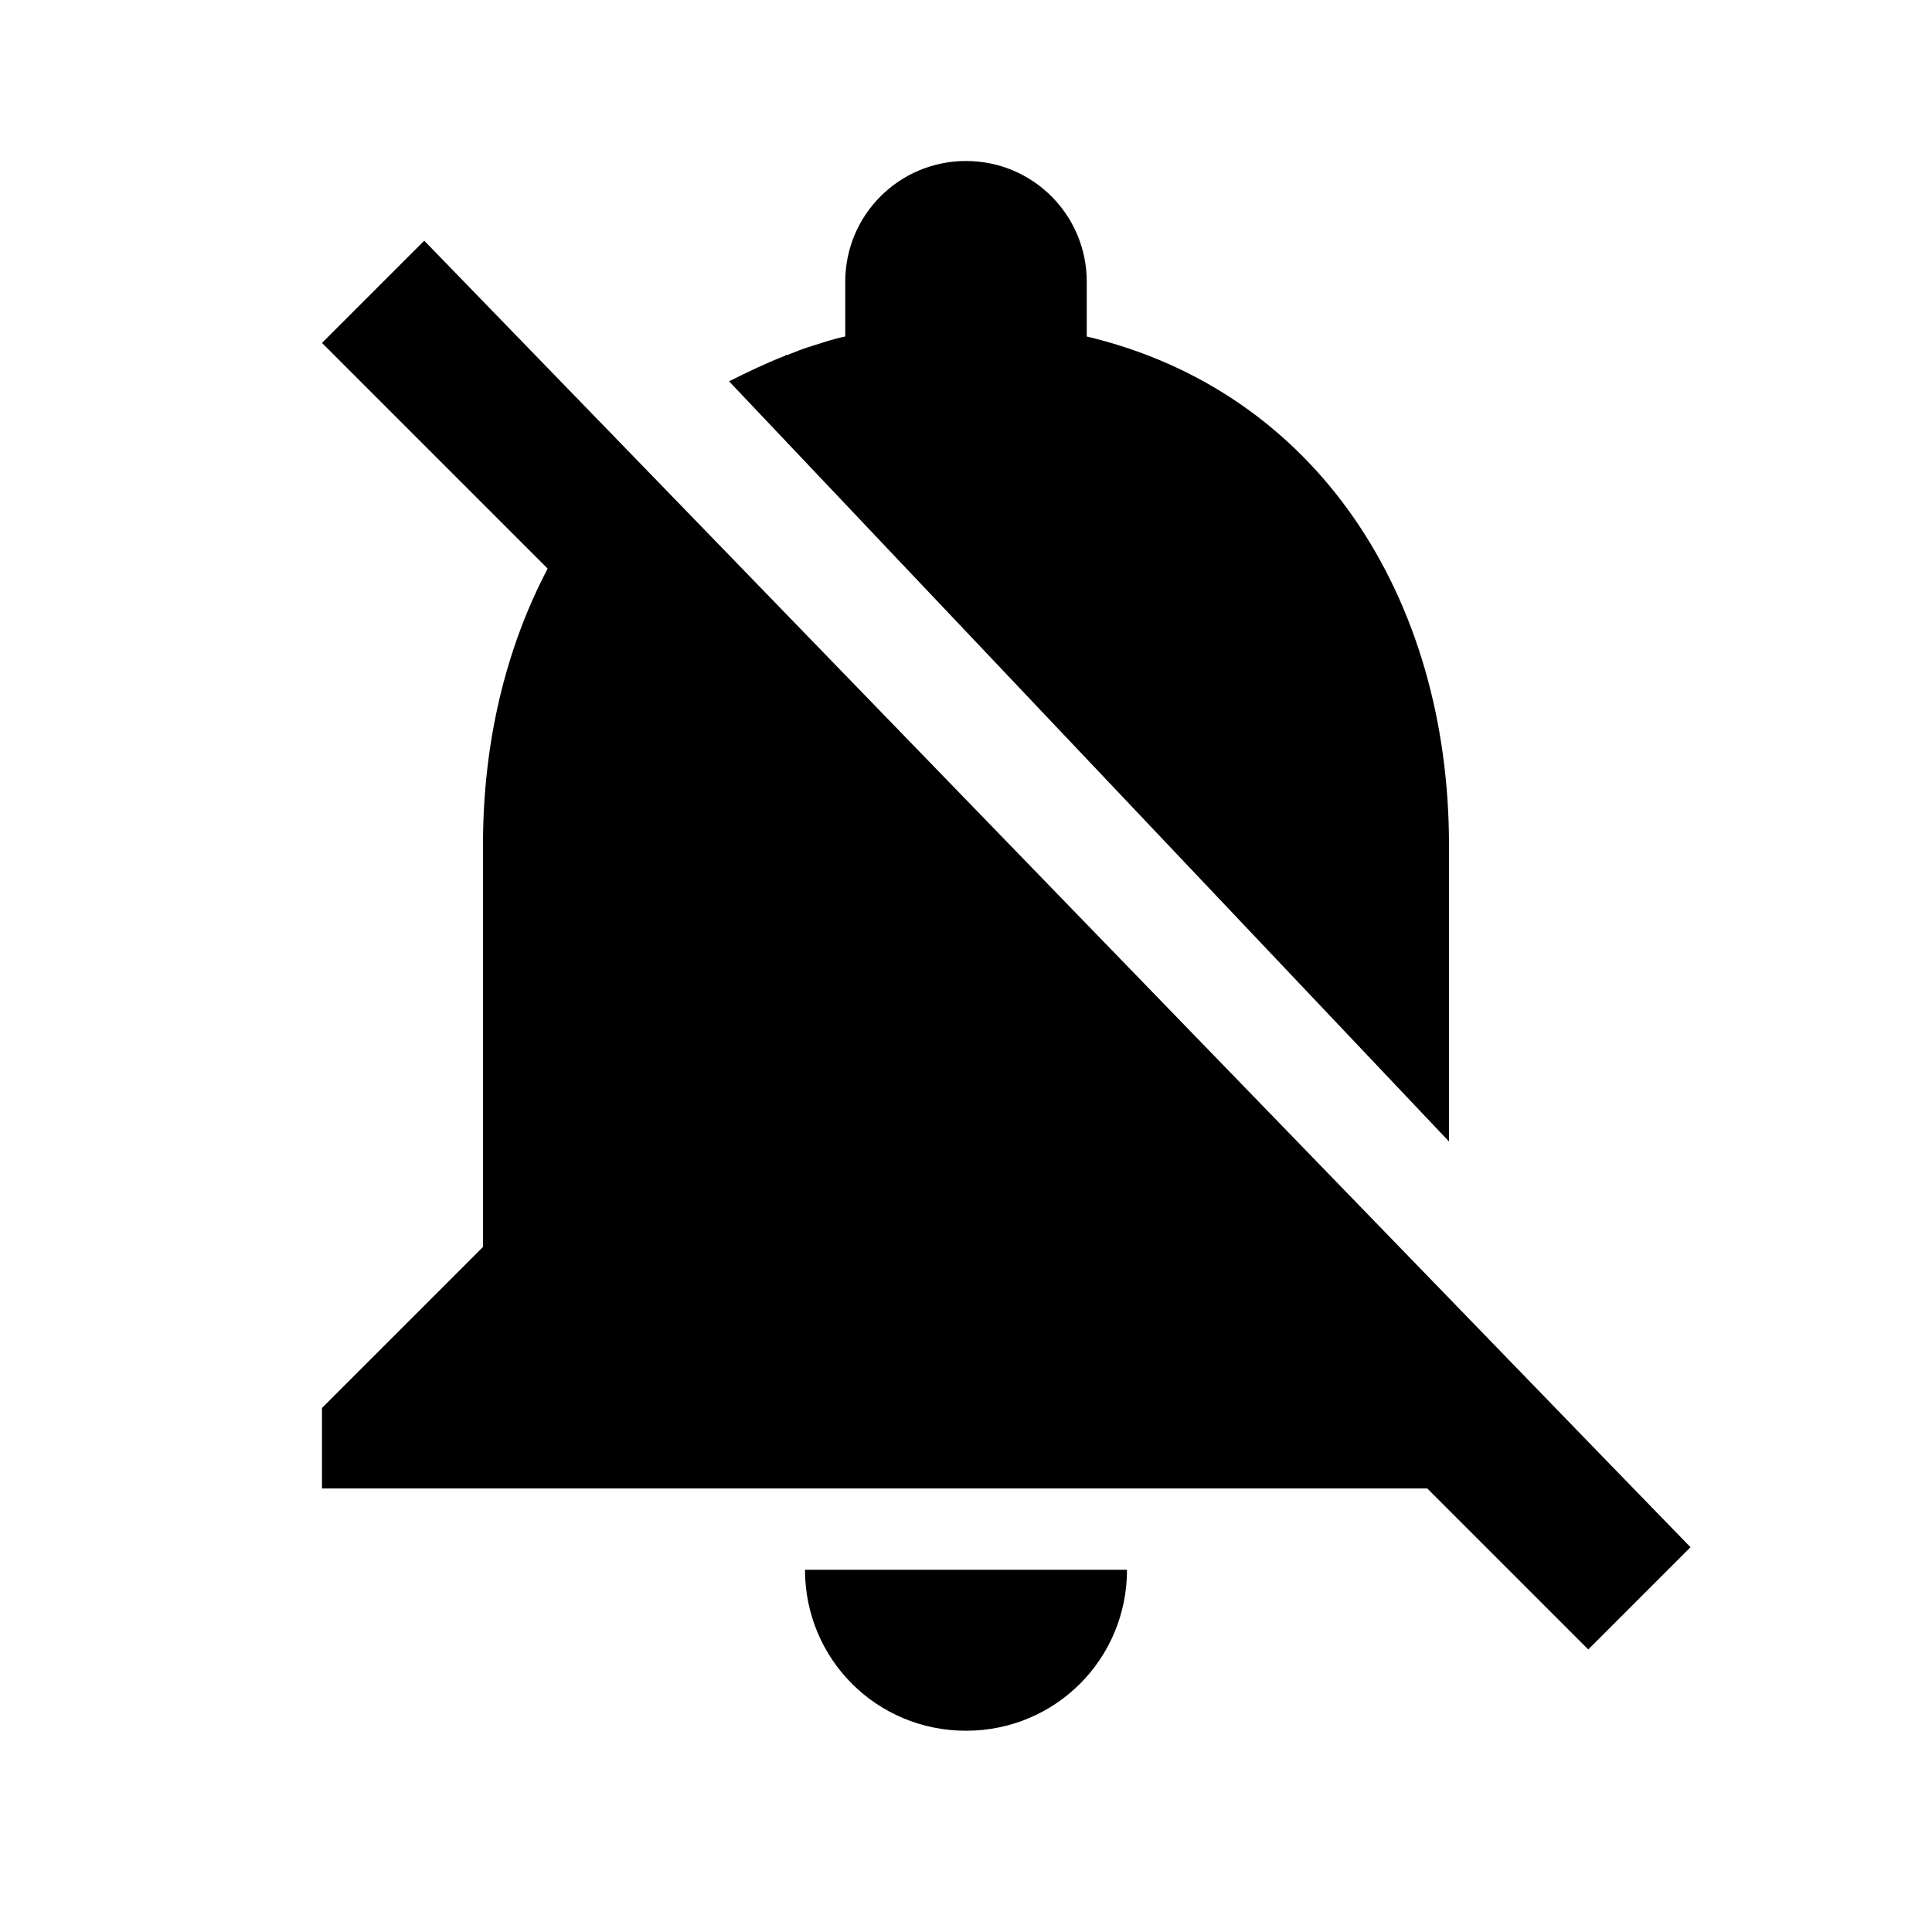 <svg width="24" height="24" viewBox="0 0 24 24" fill="none" xmlns="http://www.w3.org/2000/svg">
<path fill-rule="evenodd" clip-rule="evenodd" d="M20 18.19L7.84 5.64L5.27 2.99L4 4.26L6.8 7.06V7.07C6.28 8.06 6 9.23 6 10.49V15.49L4 17.49V18.49H17.73L19.73 20.49L21 19.22L20 18.19ZM12 21.5C13.11 21.5 14 20.61 14 19.5H10C10 20.61 10.89 21.5 12 21.5ZM18 14.18V10.5C18 7.42 16.36 4.86 13.5 4.18V3.5C13.5 2.67 12.83 2 12 2C11.17 2 10.5 2.67 10.5 3.5V4.18C10.35 4.21 10.21 4.26 10.08 4.3C9.98 4.33 9.88 4.37 9.78 4.41H9.77C9.76 4.41 9.76 4.41 9.75 4.42C9.52 4.51 9.29 4.62 9.07 4.73C9.07 4.73 9.06 4.73 9.06 4.74L18 14.18Z" fill="black"/>
</svg>

